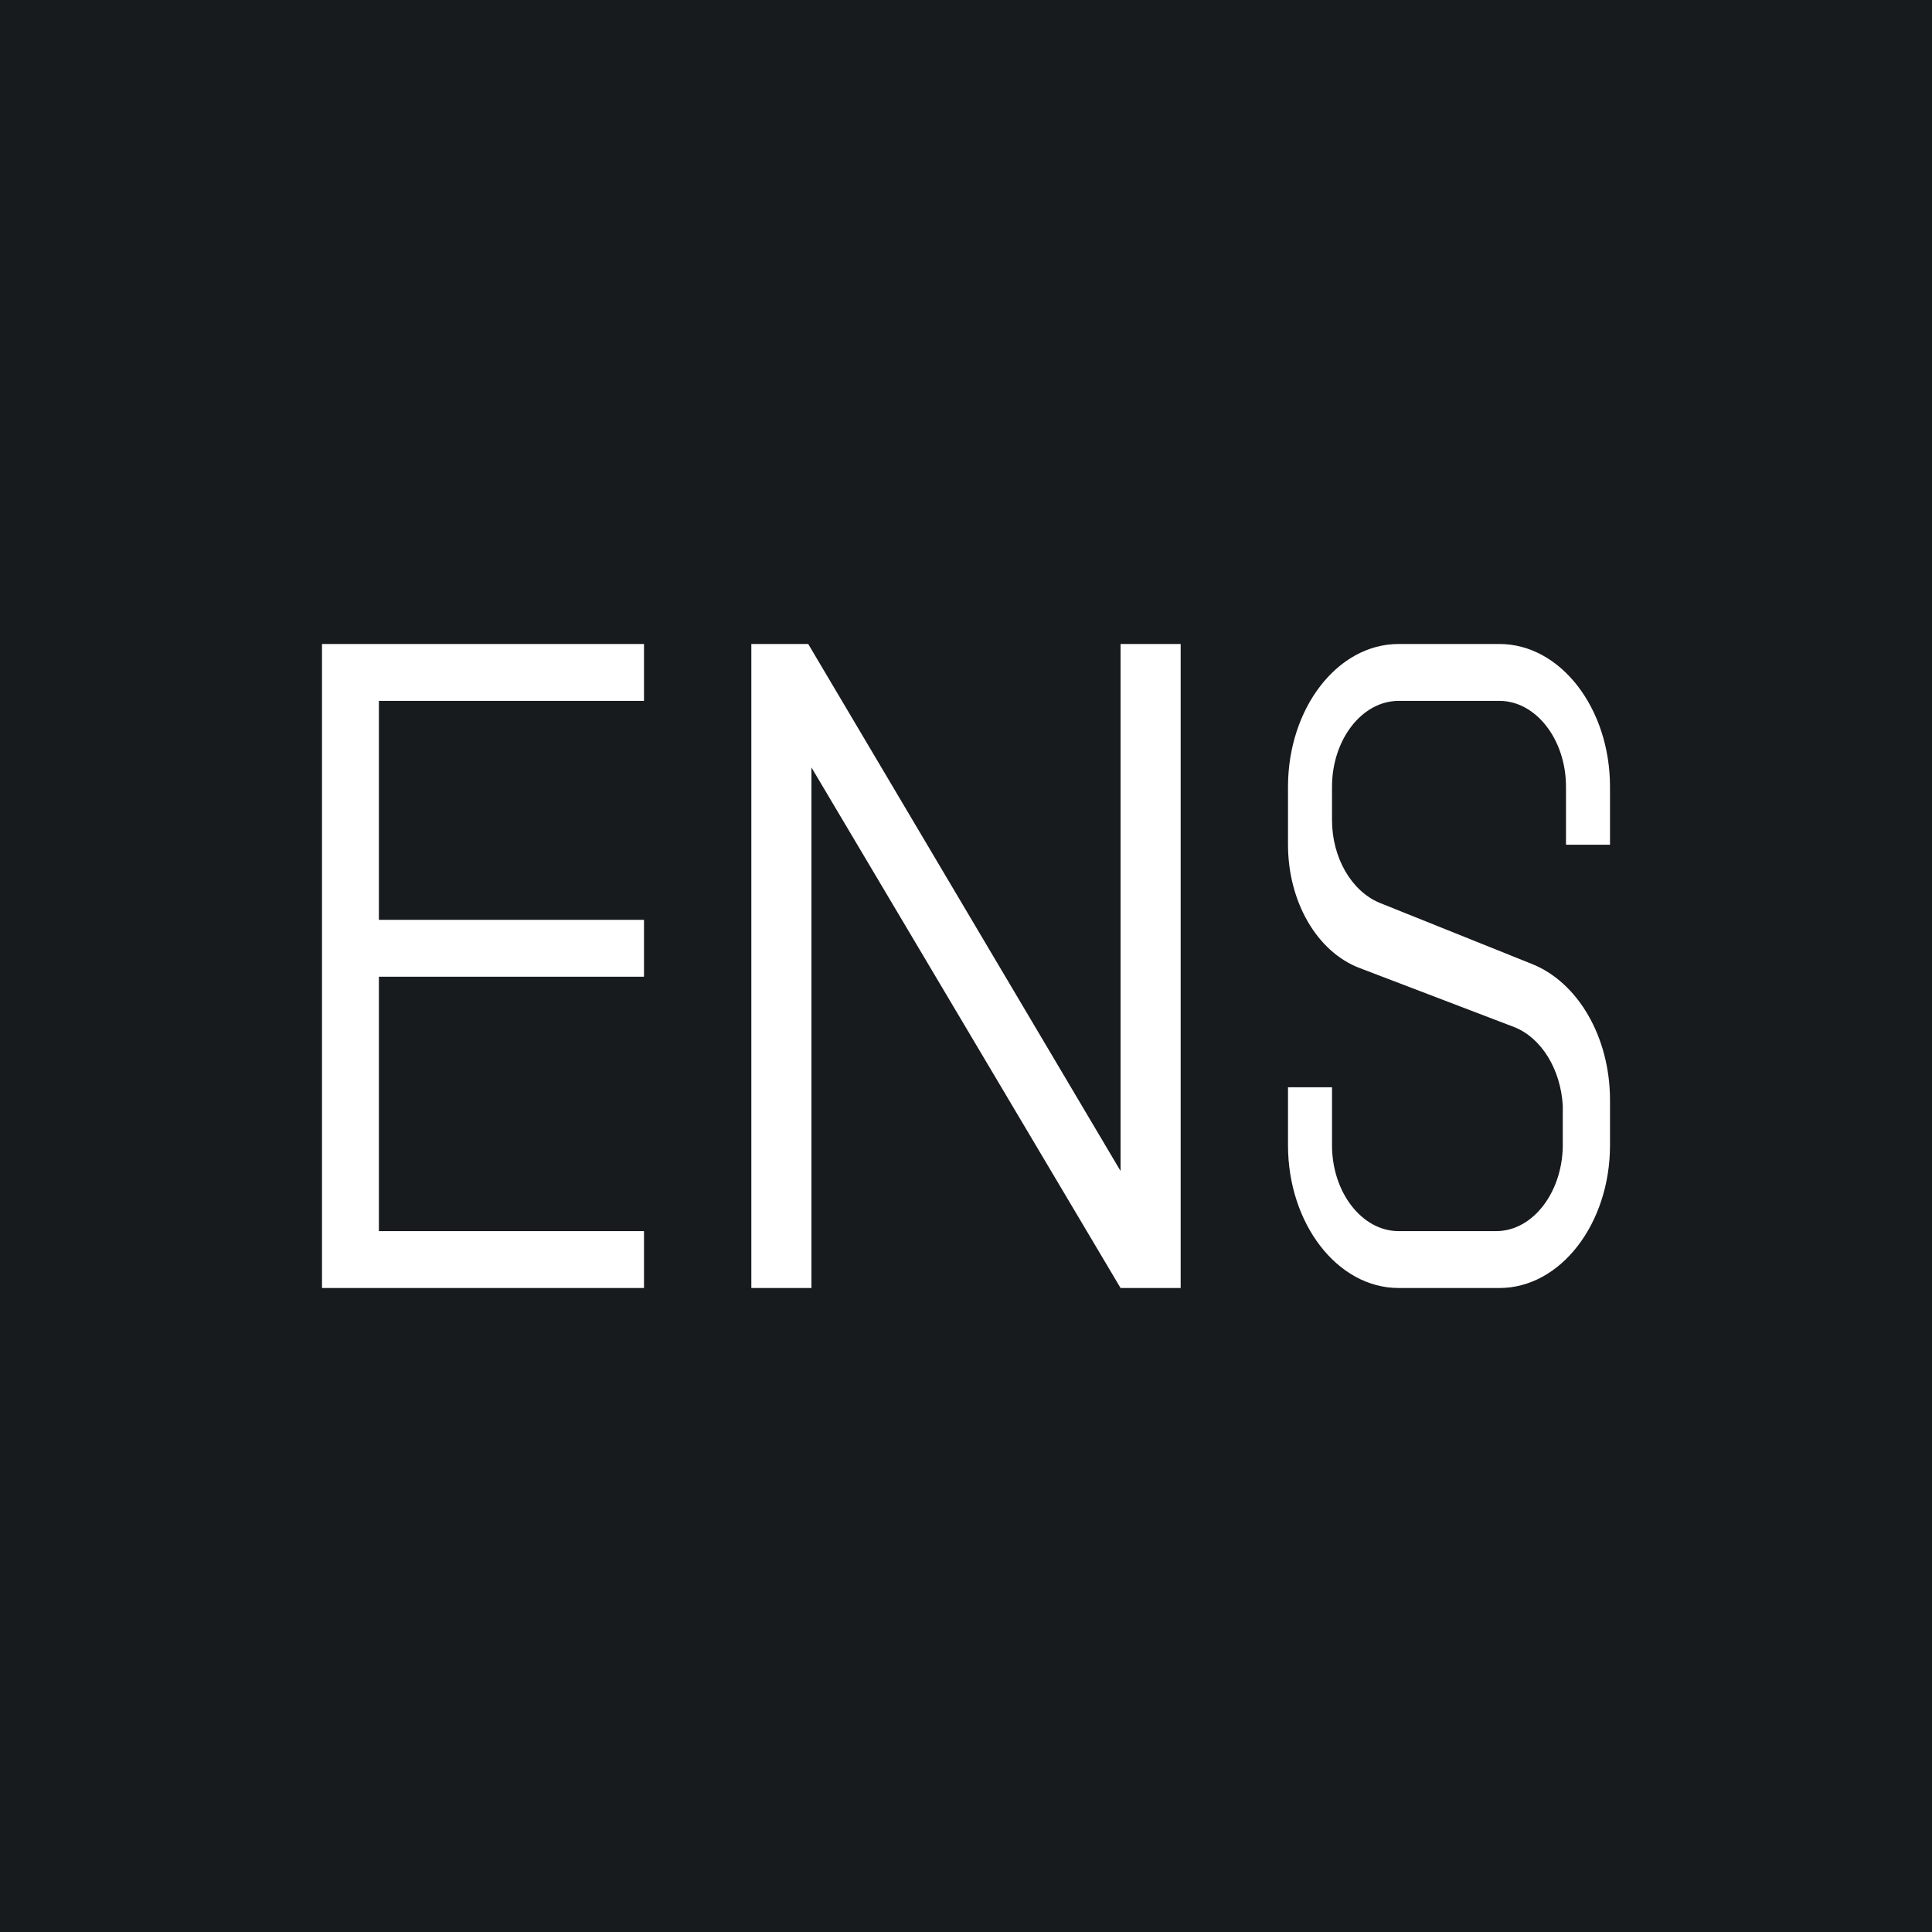 <!-- by TradingView --><svg width="18" height="18" viewBox="0 0 18 18" xmlns="http://www.w3.org/2000/svg"><path fill="#181B1E" d="M0 0h18v18H0z"/><path d="M6 6H3V12h3v-.53H3.53V9.1H6v-.53H3.53V6.53H6V6ZM12 7.33C12 6.6 12.46 6 13.03 6h.94c.57 0 1.03.6 1.03 1.33v.54h-.41v-.54c0-.44-.28-.8-.62-.8h-.94c-.34 0-.62.36-.62.8v.31c0 .35.18.66.44.77l1.42.57c.43.17.73.68.73 1.27v.42c0 .73-.46 1.33-1.03 1.33h-.94c-.57 0-1.03-.6-1.03-1.33v-.54h.41v.54c0 .44.28.8.62.8h.91c.35 0 .63-.38.62-.83v-.34c-.02-.34-.2-.63-.45-.73l-1.44-.55c-.4-.15-.67-.62-.67-1.15v-.54ZM11 12V6h-.56v4.91L7.53 6H7v6h.56V7.15L10.44 12H11Z" fill="#fff"/></svg>